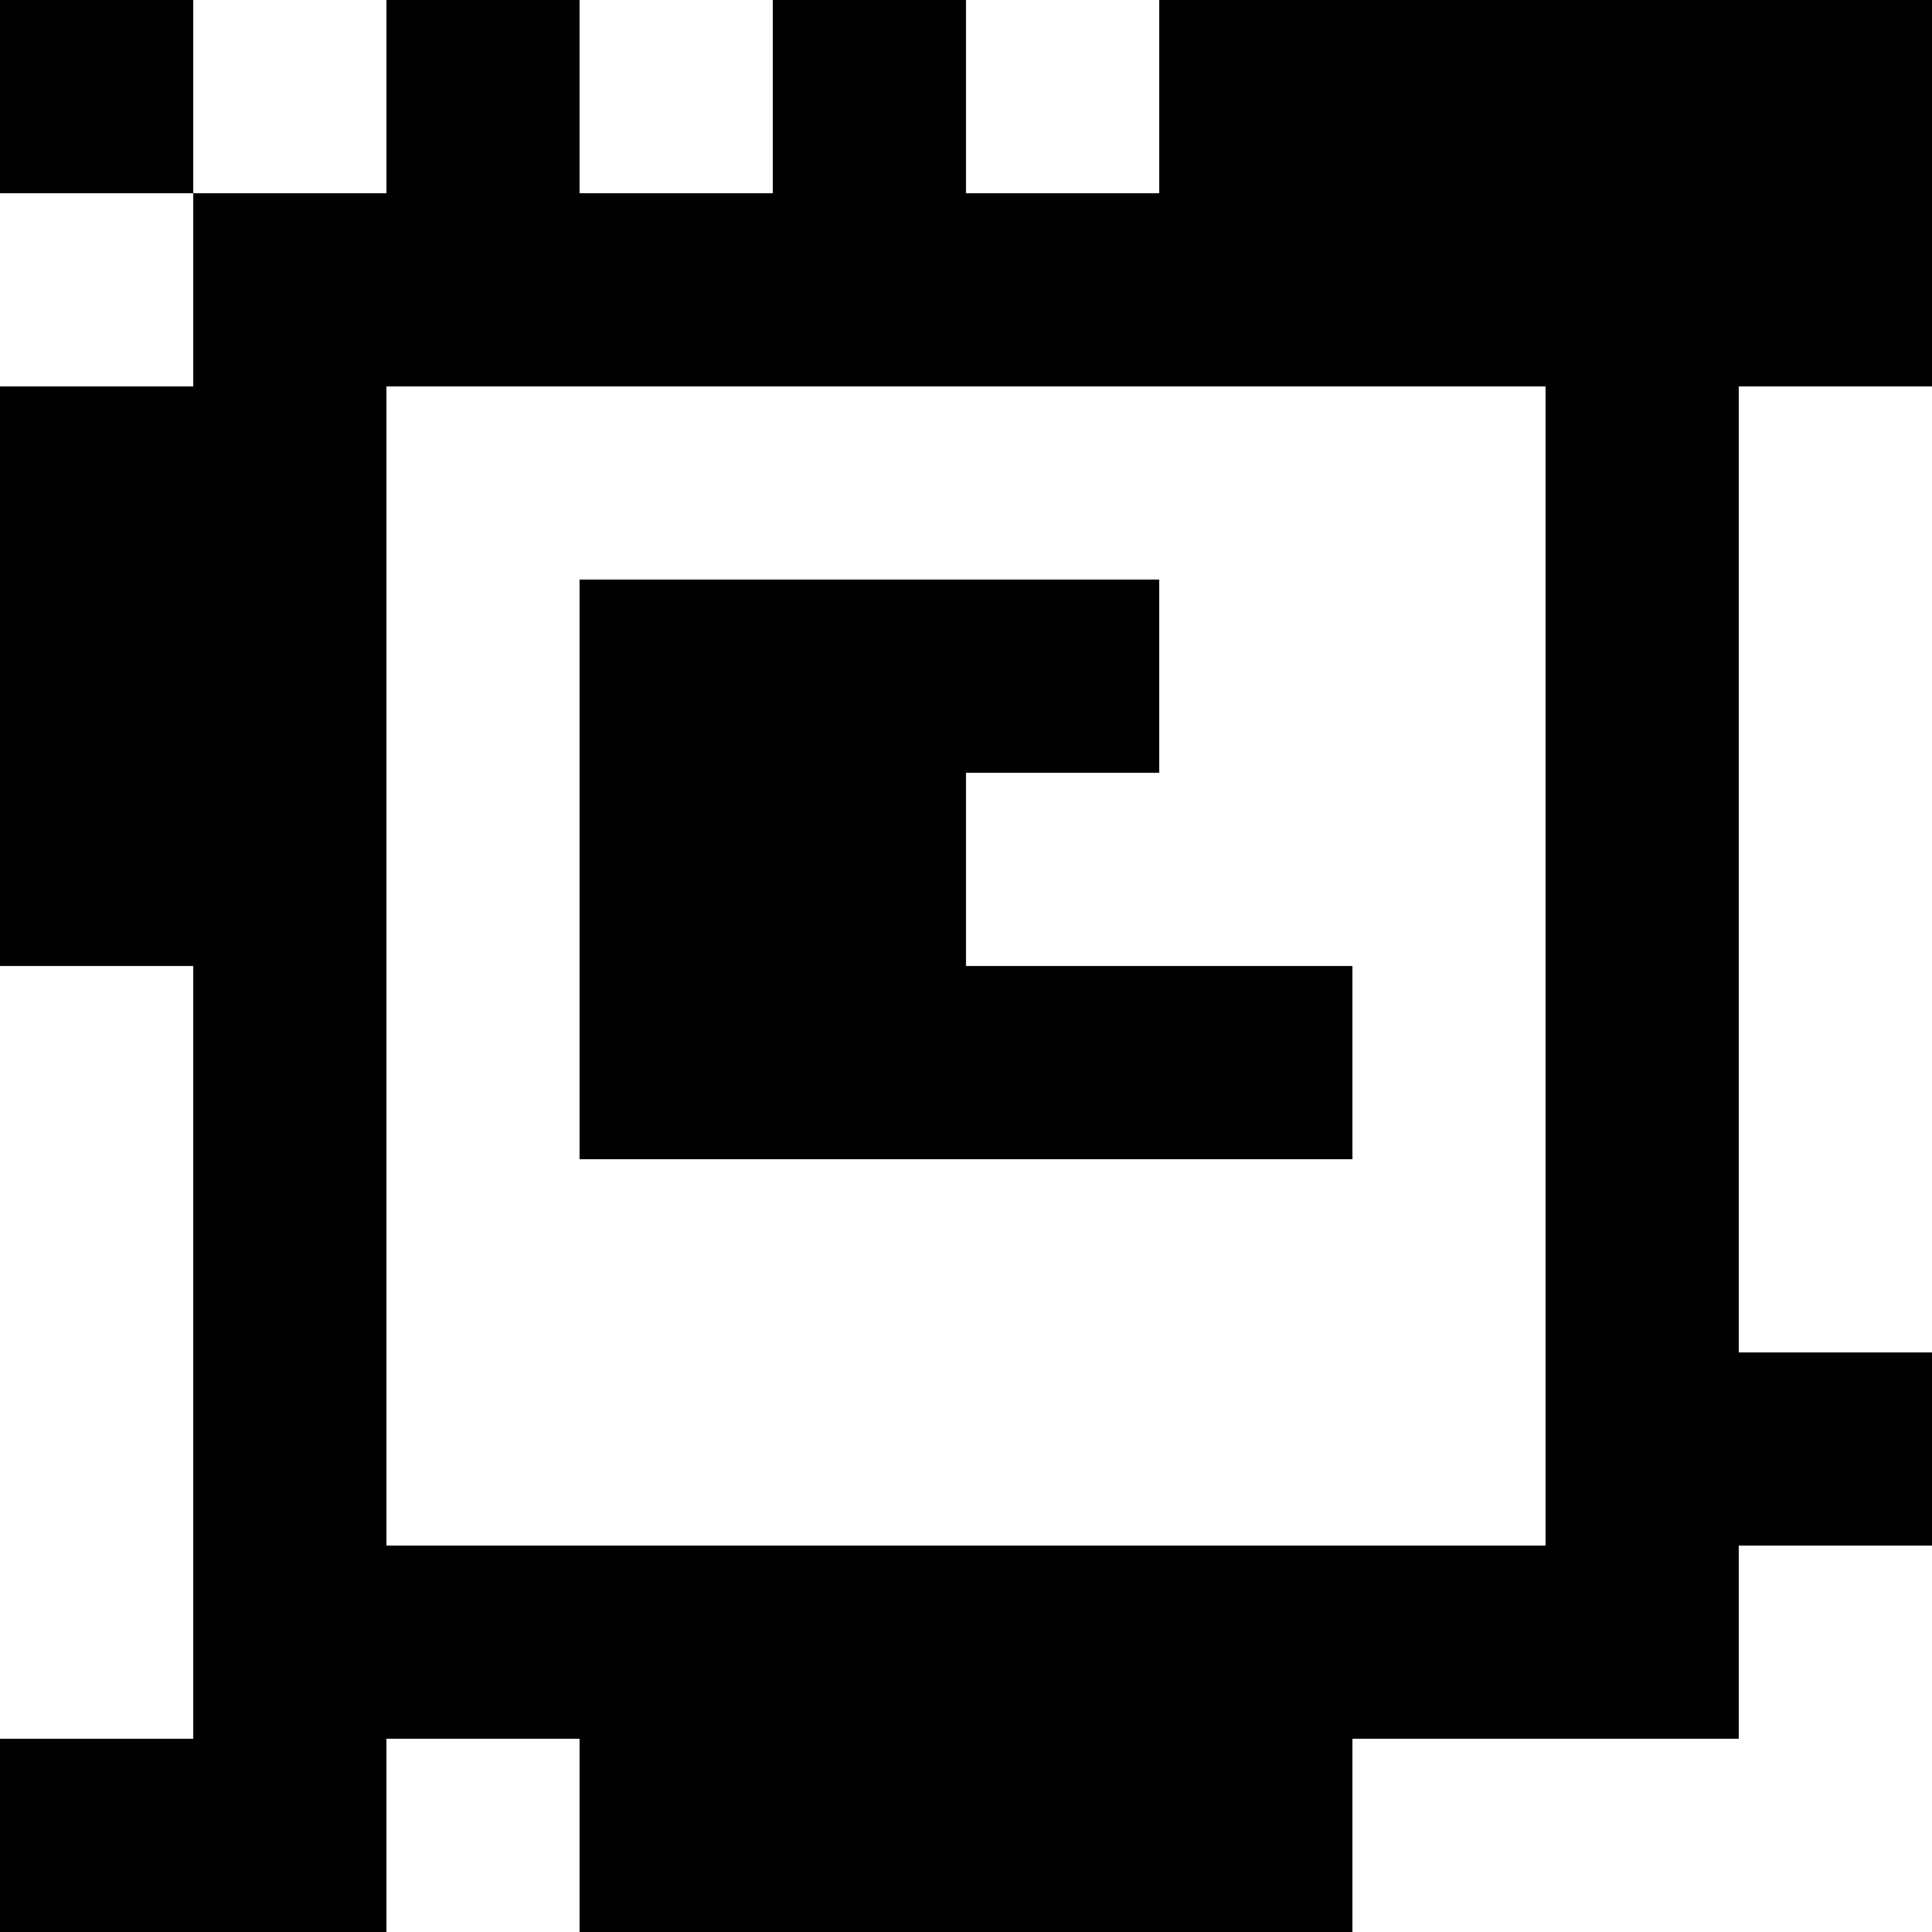 <?xml version="1.0" standalone="yes"?>
<svg xmlns="http://www.w3.org/2000/svg" width="100" height="100">
<rect width="100%" height="100%" fill="#808080" stroke="none"/>
<path style="fill:#000000; stroke:none;" d="M0 0L0 10L10 10L10 20L0 20L0 50L10 50L10 90L0 90L0 100L20 100L20 90L30 90L30 100L70 100L70 90L90 90L90 80L100 80L100 70L90 70L90 20L100 20L100 0L60 0L60 10L50 10L50 0L40 0L40 10L30 10L30 0L20 0L20 10L10 10L10 0L0 0z"/>
<path style="fill:#ffffff; stroke:none;" d="M10 0L10 10L20 10L20 0L10 0M30 0L30 10L40 10L40 0L30 0M50 0L50 10L60 10L60 0L50 0M0 10L0 20L10 20L10 10L0 10M20 20L20 80L80 80L80 20L20 20M90 20L90 70L100 70L100 20L90 20z"/>
<path style="fill:#000000; stroke:none;" d="M30 30L30 60L70 60L70 50L50 50L50 40L60 40L60 30L30 30z"/>
<path style="fill:#ffffff; stroke:none;" d="M0 50L0 90L10 90L10 50L0 50M90 80L90 90L70 90L70 100L100 100L100 80L90 80M20 90L20 100L30 100L30 90L20 90z"/>
</svg>
